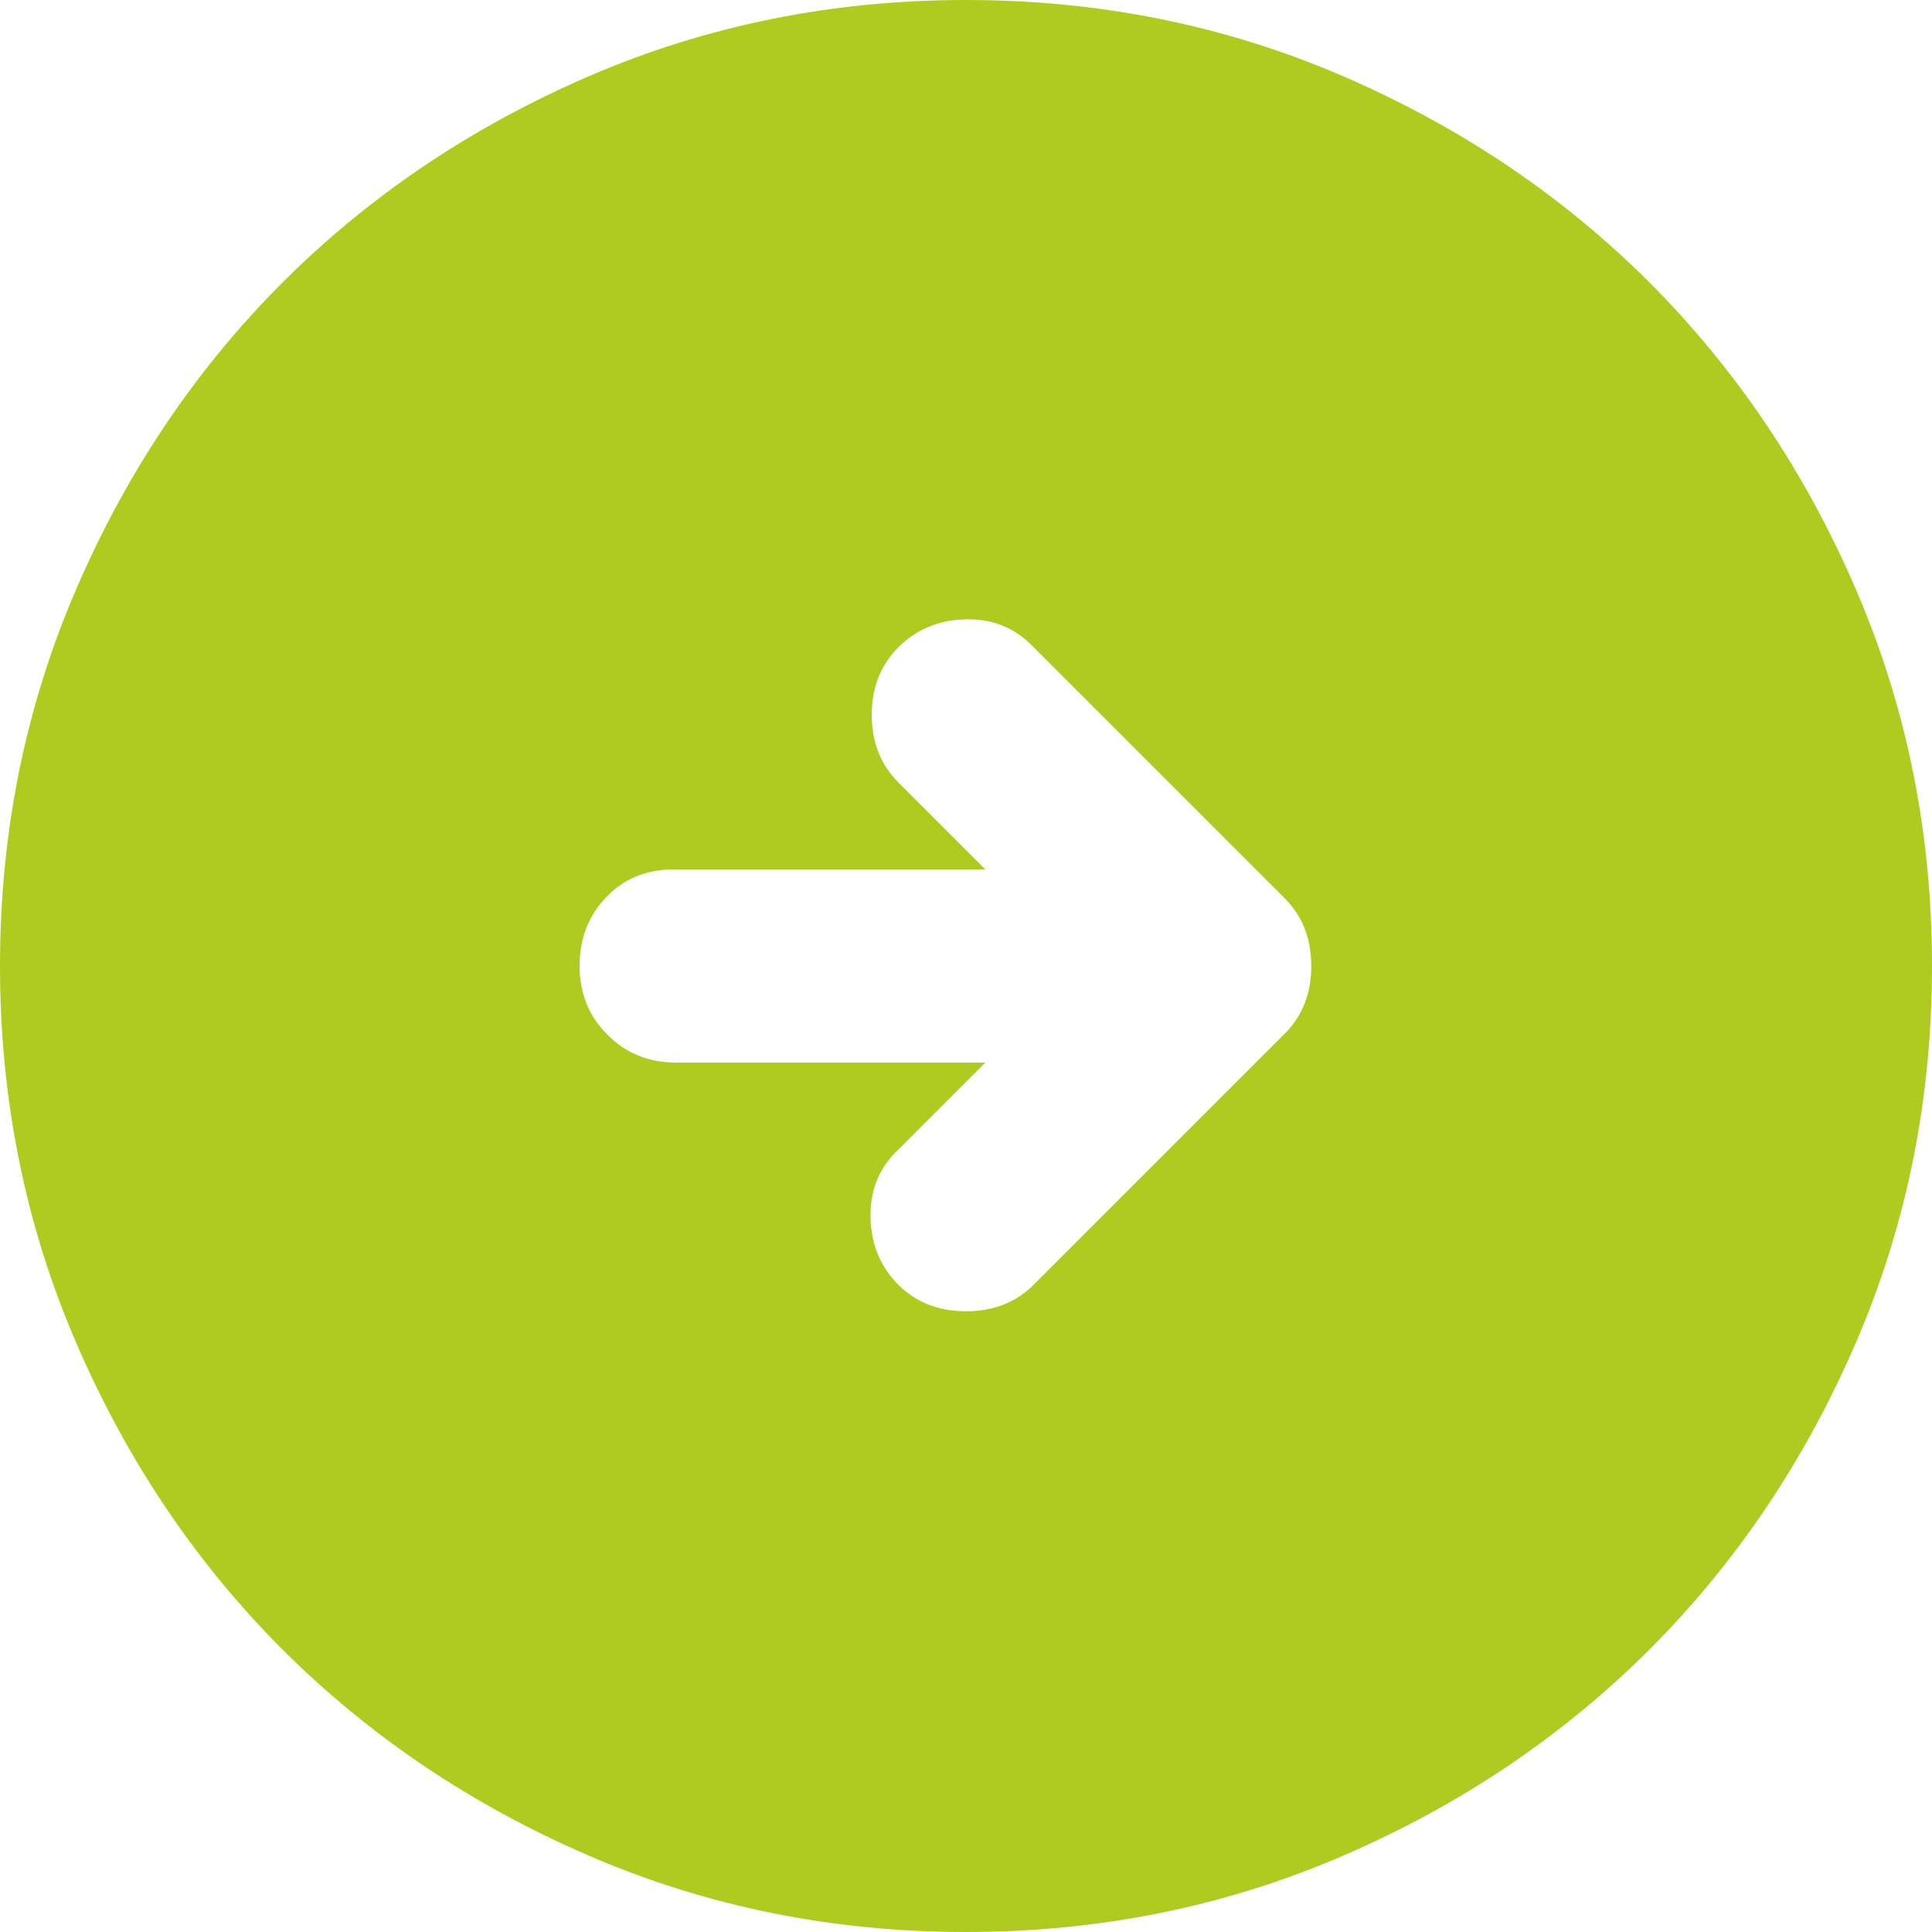 <svg width="14" height="14" viewBox="0 0 14 14" fill="none" xmlns="http://www.w3.org/2000/svg">
<path d="M7.49 9.31L9.31 7.49C9.438 7.362 9.502 7.198 9.502 7C9.502 6.802 9.438 6.638 9.31 6.51L7.473 4.673C7.344 4.544 7.184 4.483 6.992 4.488C6.799 4.494 6.638 4.562 6.51 4.69C6.382 4.818 6.317 4.982 6.317 5.18C6.317 5.378 6.382 5.542 6.51 5.67L7.14 6.3H4.883C4.684 6.3 4.521 6.367 4.393 6.501C4.264 6.635 4.2 6.802 4.2 7C4.2 7.198 4.267 7.364 4.402 7.498C4.536 7.633 4.702 7.7 4.9 7.7H7.14L6.492 8.348C6.364 8.476 6.303 8.636 6.308 8.829C6.314 9.021 6.382 9.182 6.51 9.31C6.638 9.438 6.802 9.502 7 9.502C7.198 9.502 7.362 9.438 7.49 9.31ZM7 14C6.032 14 5.122 13.816 4.27 13.448C3.418 13.081 2.678 12.582 2.047 11.953C1.417 11.322 0.919 10.582 0.552 9.73C0.184 8.878 0 7.968 0 7C0 6.032 0.184 5.122 0.552 4.27C0.919 3.418 1.417 2.678 2.047 2.047C2.678 1.417 3.418 0.919 4.27 0.551C5.122 0.184 6.032 0 7 0C7.968 0 8.878 0.184 9.73 0.551C10.582 0.919 11.322 1.417 11.953 2.047C12.582 2.678 13.081 3.418 13.448 4.27C13.816 5.122 14 6.032 14 7C14 7.968 13.816 8.878 13.448 9.73C13.081 10.582 12.582 11.322 11.953 11.953C11.322 12.582 10.582 13.081 9.73 13.448C8.878 13.816 7.968 14 7 14Z" fill="#B0CB1F"/>
</svg>
